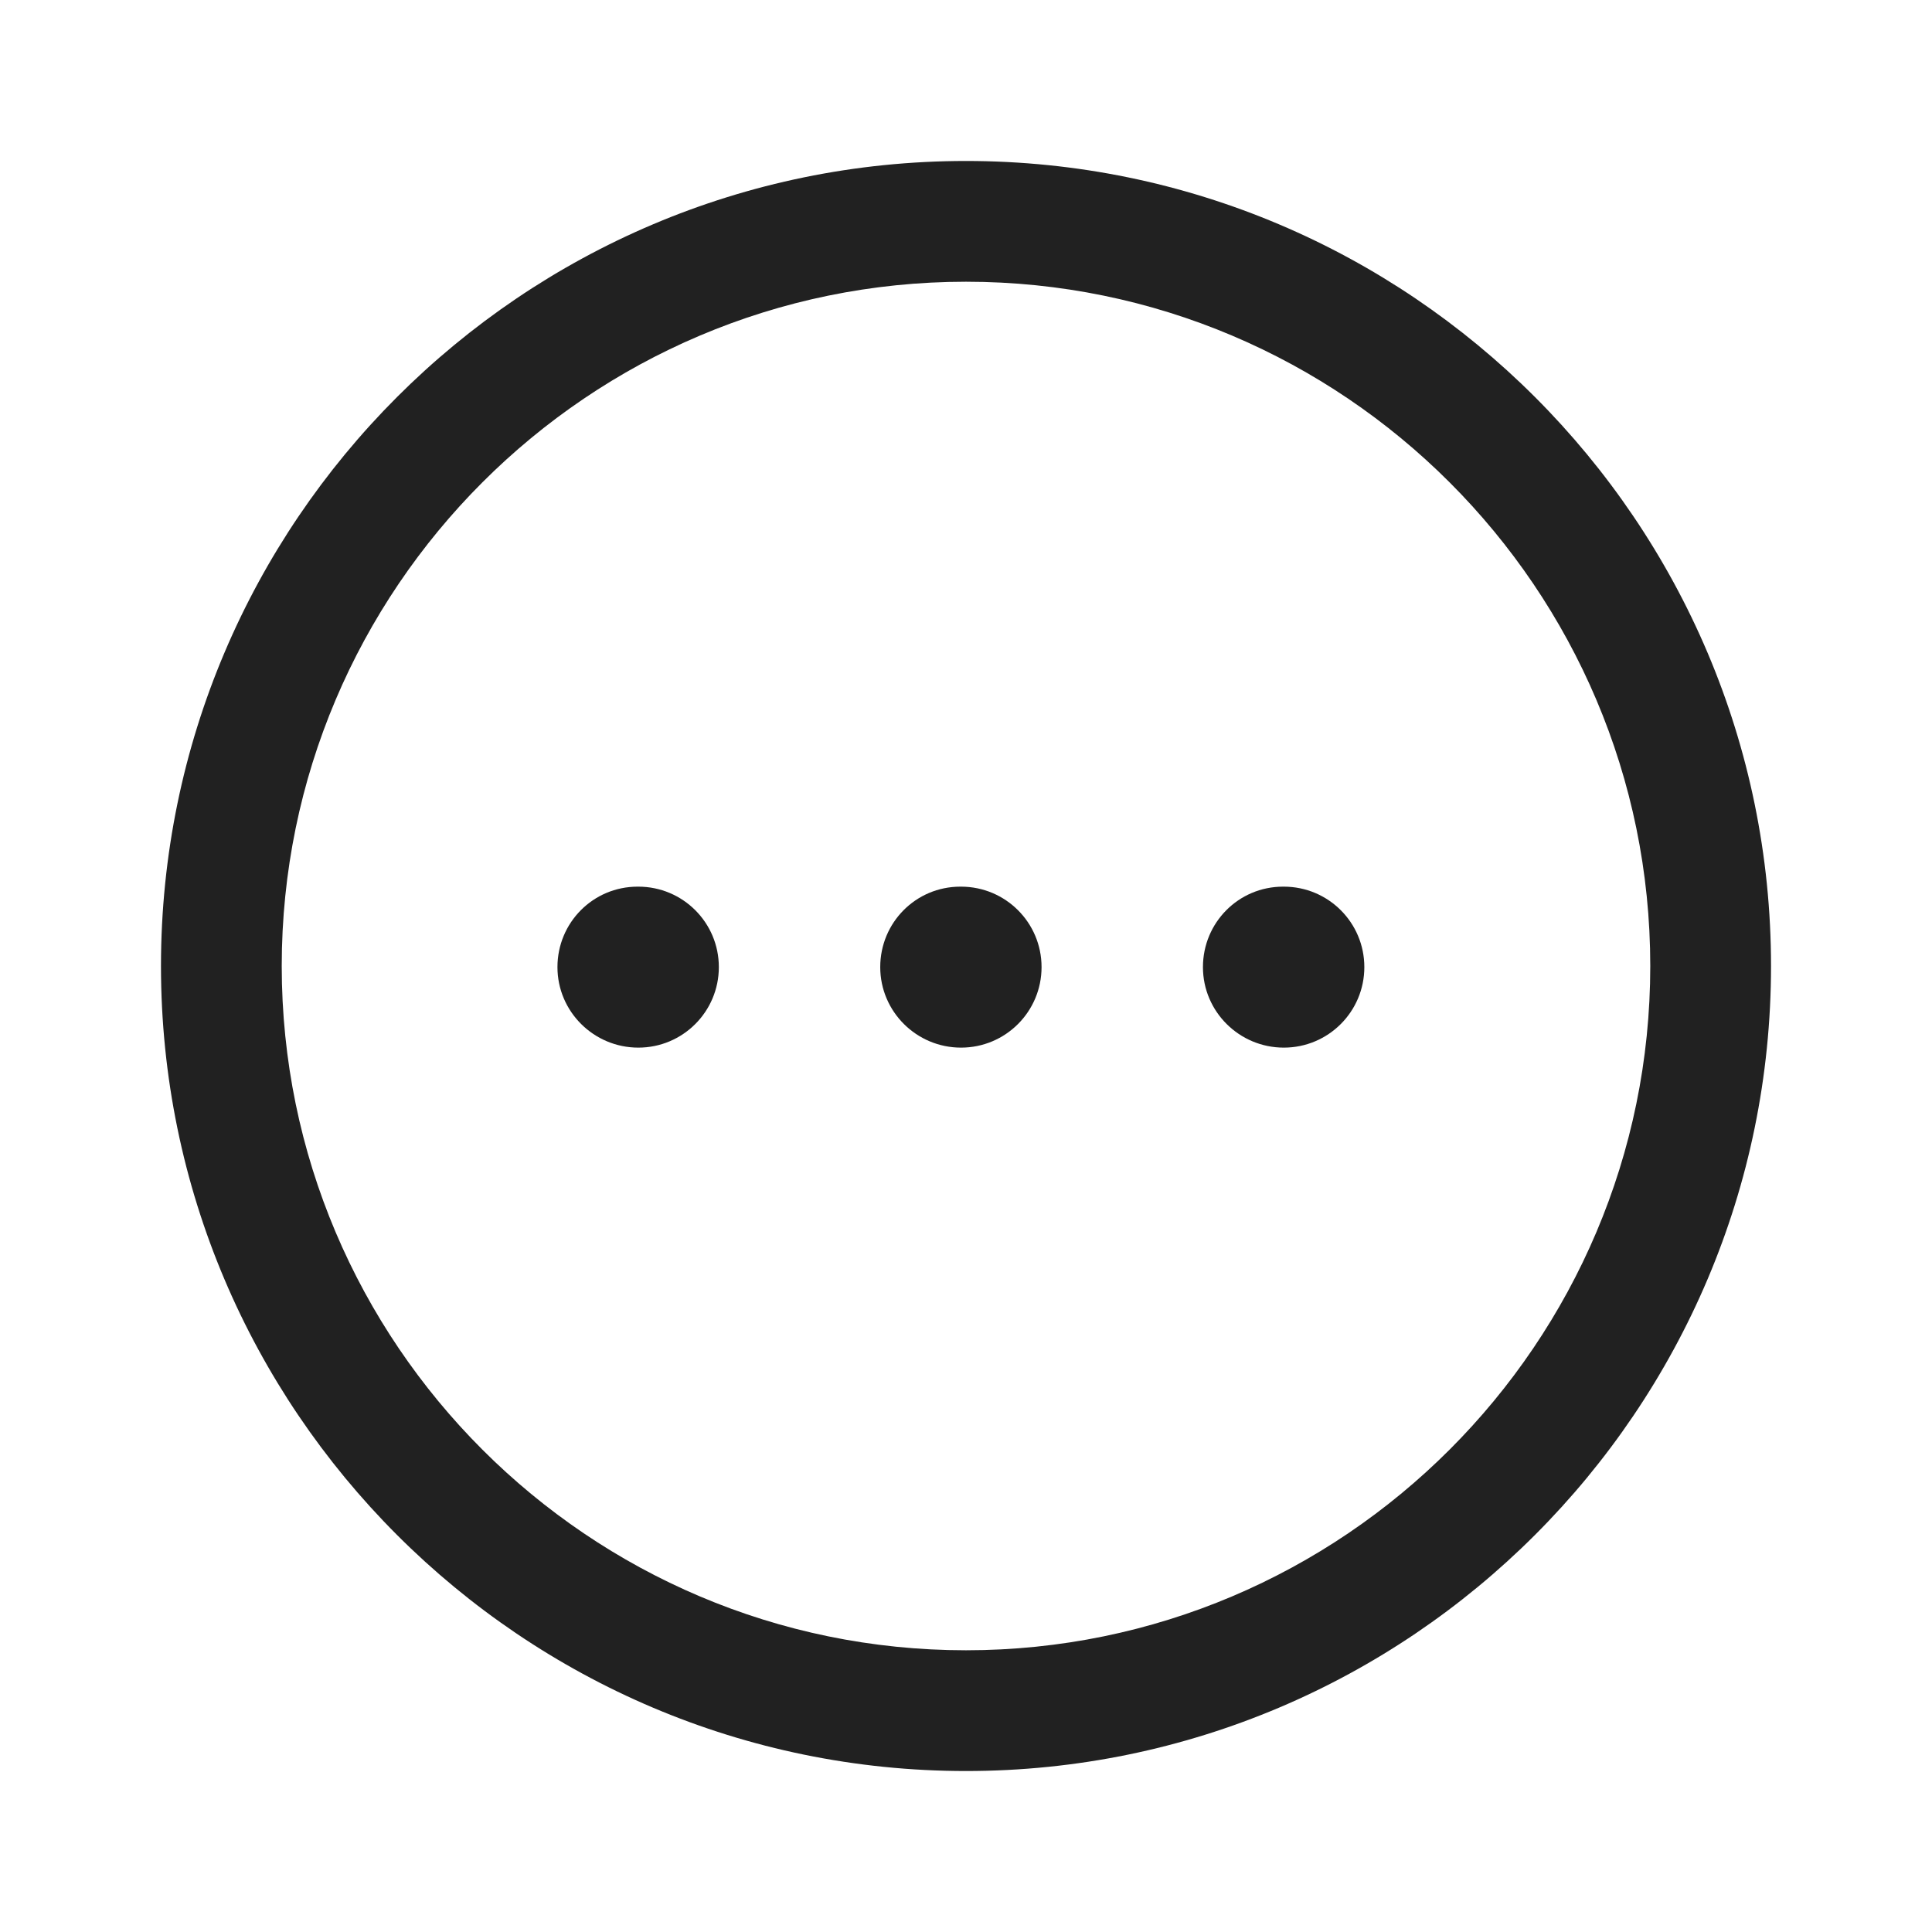 <svg width="28" height="28" viewBox="0 0 28 28" fill="none" xmlns="http://www.w3.org/2000/svg">
<path fill-rule="evenodd" clip-rule="evenodd" d="M14 4.083C8.532 4.083 4.083 8.532 4.083 14C4.083 19.468 8.532 23.917 14 23.917C19.468 23.917 23.917 19.468 23.917 14C23.917 8.532 19.468 4.083 14 4.083ZM14 25.667C7.567 25.667 2.333 20.433 2.333 14C2.333 7.567 7.567 2.333 14 2.333C20.433 2.333 25.667 7.567 25.667 14C25.667 20.433 20.433 25.667 14 25.667Z" fill="#212121"/>
<path fill-rule="evenodd" clip-rule="evenodd" d="M18.606 15.183C17.961 15.183 17.434 14.661 17.434 14.016C17.434 13.371 17.951 12.85 18.595 12.85H18.606C19.251 12.85 19.773 13.371 19.773 14.016C19.773 14.661 19.251 15.183 18.606 15.183Z" fill="#212121"/>
<path fill-rule="evenodd" clip-rule="evenodd" d="M13.928 15.183C13.283 15.183 12.757 14.661 12.757 14.016C12.757 13.371 13.273 12.85 13.918 12.85H13.928C14.573 12.85 15.095 13.371 15.095 14.016C15.095 14.661 14.573 15.183 13.928 15.183Z" fill="#212121"/>
<path fill-rule="evenodd" clip-rule="evenodd" d="M9.251 15.183C8.606 15.183 8.079 14.661 8.079 14.016C8.079 13.371 8.596 12.85 9.241 12.85H9.251C9.896 12.85 10.418 13.371 10.418 14.016C10.418 14.661 9.896 15.183 9.251 15.183Z" fill="#212121"/>
</svg>
